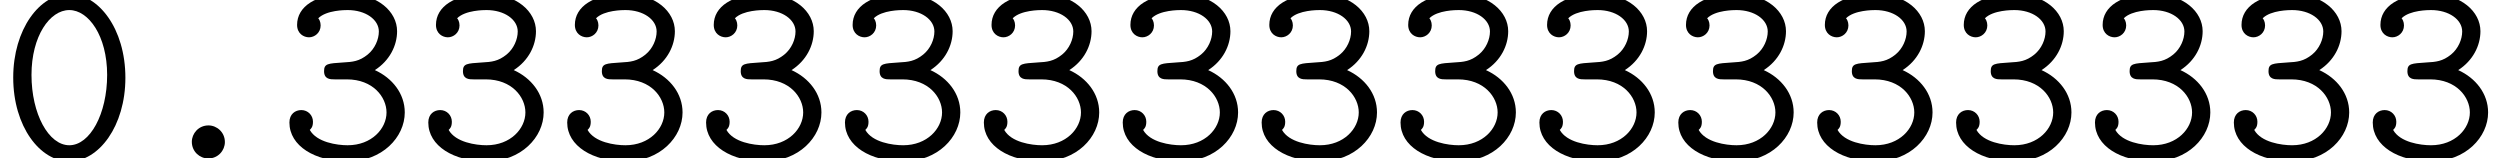 <?xml version='1.0' encoding='UTF-8'?>
<!-- This file was generated by dvisvgm 2.11.1 -->
<svg version='1.1' xmlns='http://www.w3.org/2000/svg' xmlns:xlink='http://www.w3.org/1999/xlink' width='94.147pt' height='5.968pt' viewBox='124.782 -5.968 94.147 5.968'>
<defs>
<path id='g0-46' d='M3.238-.618C3.238-.986 2.939-1.245 2.62-1.245C2.242-1.245 1.993-.936 1.993-.628C1.993-.259 2.291 0 2.61 0C2.989 0 3.238-.309 3.238-.618Z'/>
<path id='g0-48' d='M4.722-3.039C4.722-4.892 3.706-6.197 2.61-6.197C1.494-6.197 .498-4.862 .498-3.049C.498-1.196 1.514 .11 2.61 .11C3.726 .11 4.722-1.225 4.722-3.039ZM4.035-3.148C4.035-1.674 3.387-.498 2.61-.498S1.186-1.674 1.186-3.148C1.186-4.603 1.873-5.589 2.61-5.589C3.337-5.589 4.035-4.613 4.035-3.148Z'/>
<path id='g0-51' d='M4.782-1.733C4.782-2.441 4.314-3.029 3.656-3.328C4.214-3.686 4.493-4.254 4.493-4.792C4.493-5.529 3.766-6.197 2.62-6.197C1.425-6.197 .727-5.719 .727-5.031C.727-4.702 .976-4.563 1.176-4.563C1.385-4.563 1.614-4.732 1.614-5.011C1.614-5.151 1.554-5.25 1.524-5.28C1.833-5.589 2.54-5.589 2.63-5.589C3.308-5.589 3.806-5.23 3.806-4.782C3.806-4.483 3.656-4.134 3.387-3.915C3.068-3.656 2.819-3.636 2.461-3.616C1.893-3.577 1.743-3.577 1.743-3.288C1.743-2.979 1.983-2.979 2.142-2.979H2.6C3.587-2.979 4.095-2.311 4.095-1.733C4.095-1.126 3.537-.498 2.63-.498C2.232-.498 1.465-.608 1.205-1.076C1.255-1.126 1.325-1.186 1.325-1.385C1.325-1.624 1.136-1.823 .887-1.823C.658-1.823 .438-1.674 .438-1.355C.438-.468 1.405 .11 2.63 .11C3.935 .11 4.782-.807 4.782-1.733Z'/>
</defs>
<g id='page1'>
<use x='124.782' y='0' xlink:href='#g0-48'/>
<use x='130.013' y='0' xlink:href='#g0-46'/>
<use x='135.243' y='0' xlink:href='#g0-51'/>
<use x='140.473' y='0' xlink:href='#g0-51'/>
<use x='145.704' y='0' xlink:href='#g0-51'/>
<use x='150.934' y='0' xlink:href='#g0-51'/>
<use x='156.164' y='0' xlink:href='#g0-51'/>
<use x='161.395' y='0' xlink:href='#g0-51'/>
<use x='166.625' y='0' xlink:href='#g0-51'/>
<use x='171.856' y='0' xlink:href='#g0-51'/>
<use x='177.086' y='0' xlink:href='#g0-51'/>
<use x='182.316' y='0' xlink:href='#g0-51'/>
<use x='187.547' y='0' xlink:href='#g0-51'/>
<use x='192.777' y='0' xlink:href='#g0-51'/>
<use x='198.008' y='0' xlink:href='#g0-51'/>
<use x='203.238' y='0' xlink:href='#g0-51'/>
<use x='208.468' y='0' xlink:href='#g0-51'/>
<use x='213.699' y='0' xlink:href='#g0-51'/>
</g>
</svg>